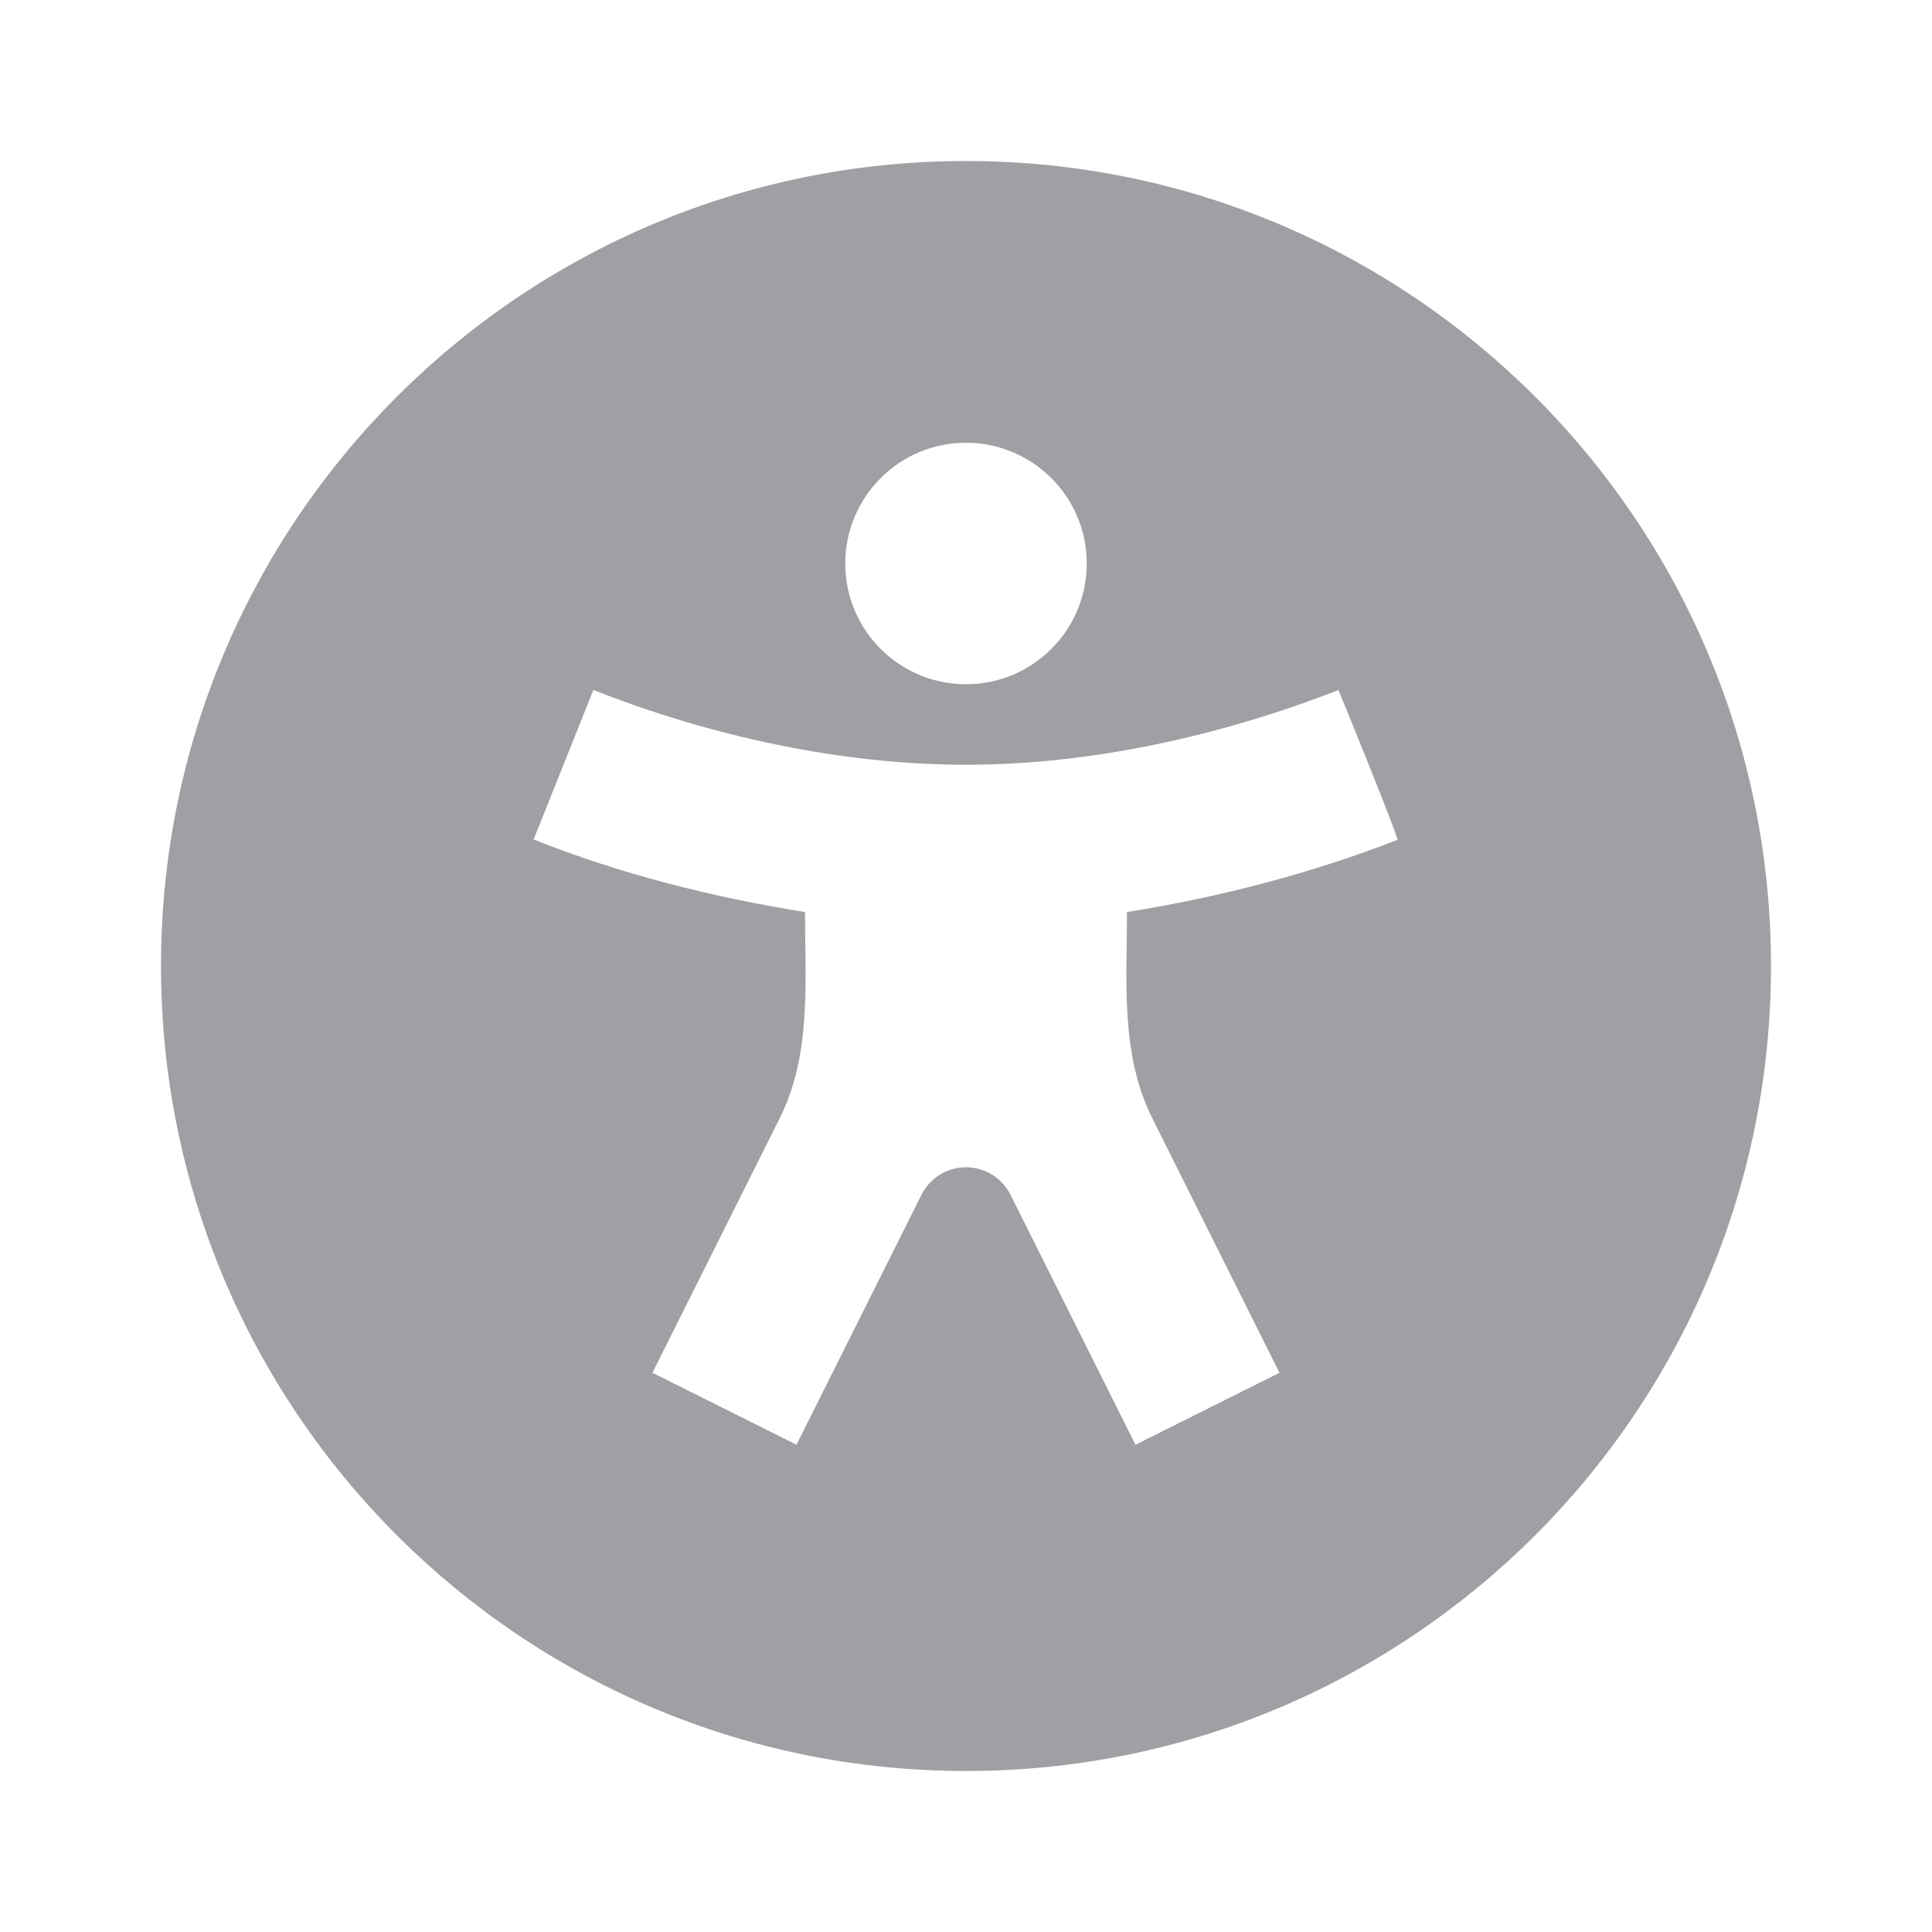 <svg xmlns="http://www.w3.org/2000/svg" viewBox="0 0 24 24" width="64" height="64" fill="#9FA0A4" version="1.2" baseProfile="tiny" xmlns:svg="http://www.w3.org/2000/svg"><path d="M12 22C17.523 22 22 17.523 22 12C22 6.477 17.523 2 12 2C6.477 2 2 6.477 2 12C2 17.523 6.477 22 12 22ZM13.5 7C13.5 7.828 12.828 8.5 12 8.5C11.172 8.5 10.5 7.828 10.5 7C10.5 6.172 11.172 5.5 12 5.5C12.828 5.5 13.5 6.172 13.5 7ZM6.629 10.428L7.371 8.571C8.822 9.143 10.443 9.5 12 9.5C13.559 9.5 15.173 9.139 16.626 8.572C16.629 8.571 17.384 10.423 17.359 10.433C16.282 10.853 15.141 11.147 14 11.33C14 12.2 13.915 13.094 14.317 13.897L15.894 17.053L14.105 17.947L12.553 14.842C12.448 14.632 12.234 14.5 12 14.5C11.766 14.5 11.552 14.632 11.447 14.842L9.894 17.947L8.105 17.053L9.683 13.897C10.085 13.094 10 12.2 10 11.33C8.857 11.147 7.705 10.858 6.629 10.428Z"></path></svg>

